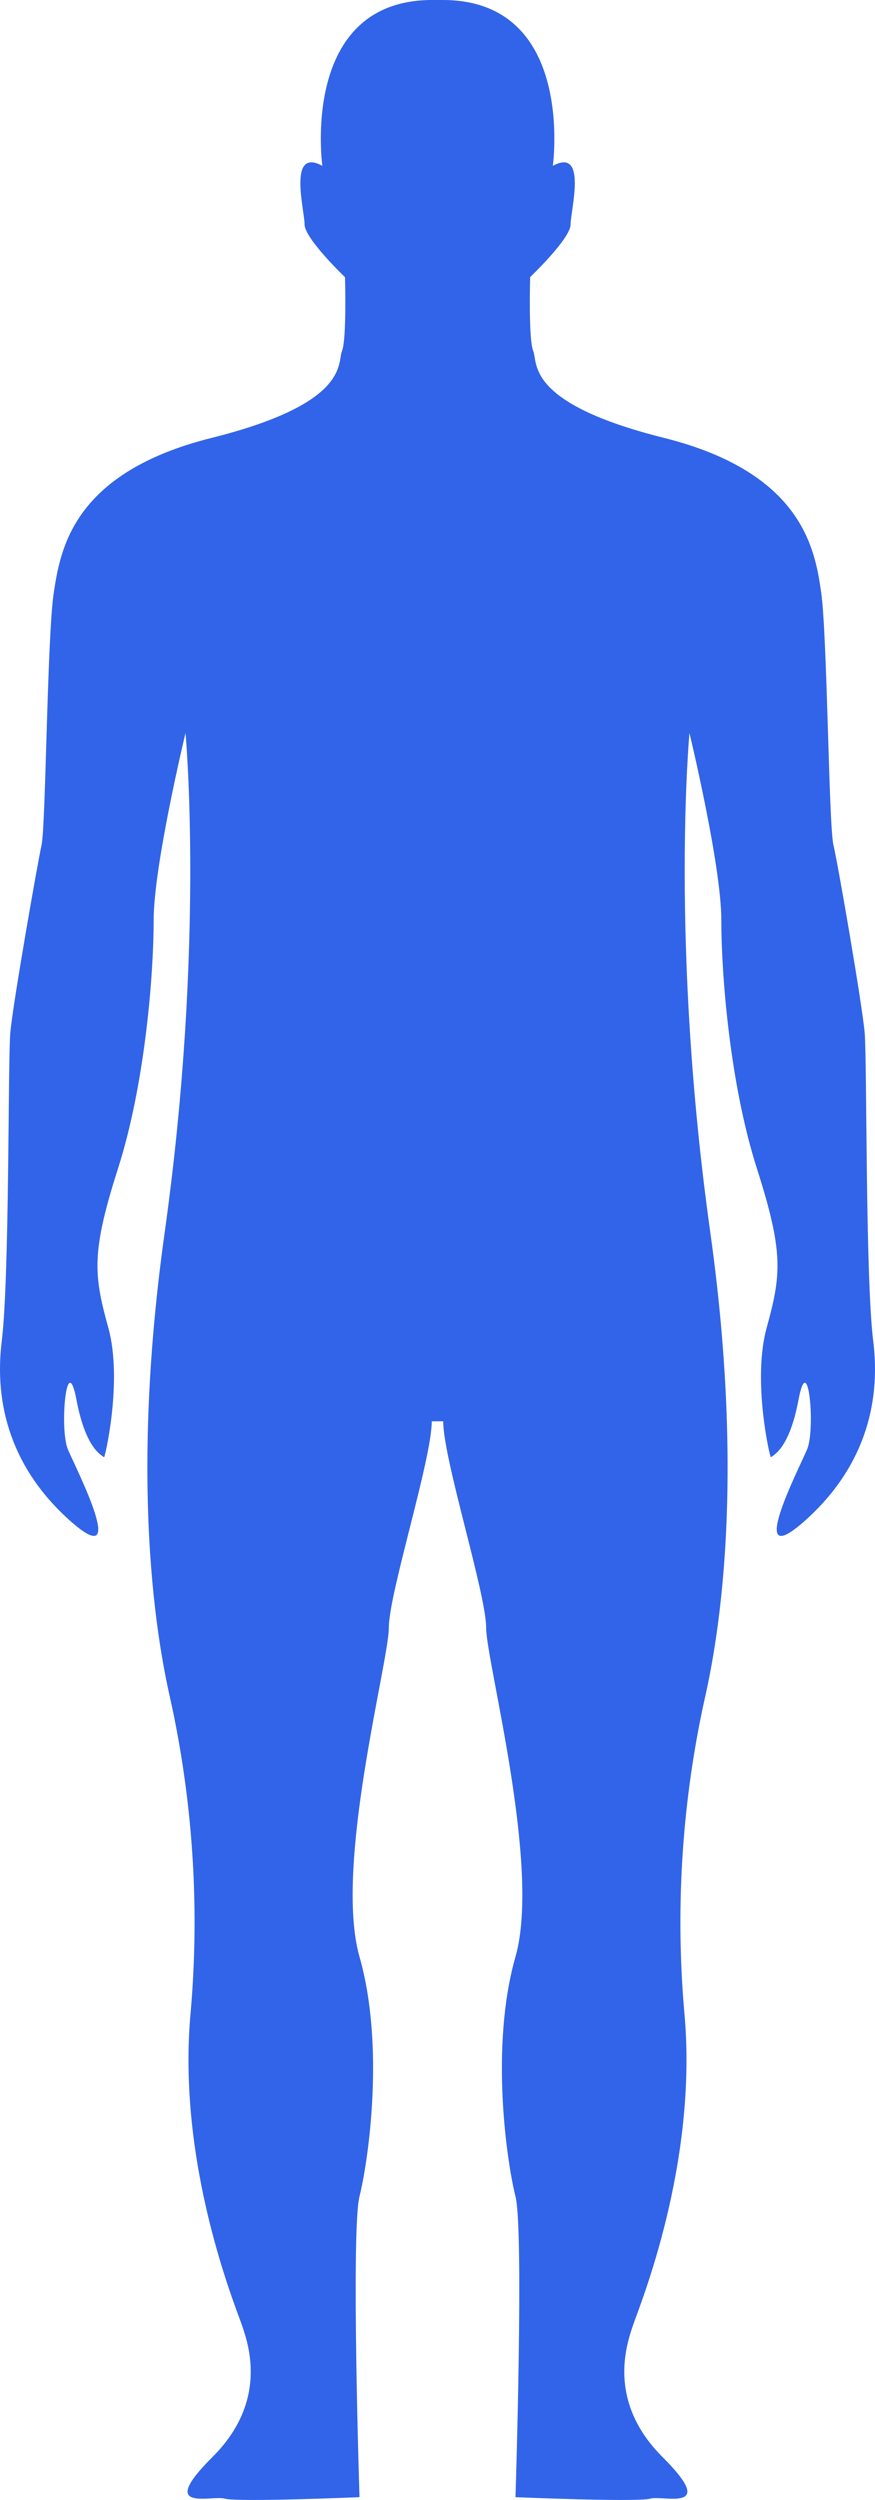<svg width="181" height="517" viewBox="0 0 181 517" fill="none" xmlns="http://www.w3.org/2000/svg">
<path d="M91.681 293.929C91.681 301.762 100.565 329.597 100.565 336.62C100.565 343.644 111.952 386.006 106.63 404.663C101.308 423.32 104.856 447.19 106.63 454.214C108.404 461.238 106.63 516.426 106.63 516.426C106.63 516.426 131.729 517.483 134.507 516.728C137.285 515.974 148.7 519.76 137.051 508.127C125.403 496.494 129.694 484.614 130.959 480.827C132.224 477.041 144.464 447.547 141.562 416.2C139.726 395.158 141 373.961 145.344 353.288C146.555 347.472 155.288 314.493 146.926 254.832C138.564 195.171 142.621 151.601 142.621 151.601C142.621 151.601 149.209 178.901 149.209 190.273C149.209 201.646 150.983 224.158 156.553 241.594C162.123 259.03 161.628 263.543 158.589 274.586C155.549 285.629 159.345 301.762 159.469 301.392C159.593 301.021 163.155 300.253 165.176 289.498C167.198 278.743 168.724 295.575 166.95 299.745C165.176 303.916 154.146 325.399 166.318 314.657C178.489 303.916 182.285 290.637 180.635 277.371C178.984 264.105 179.369 219.342 178.86 213.54C178.352 207.737 173.359 178.777 172.397 174.73C171.434 170.683 171.131 131.367 169.866 122.518C168.601 113.67 166.07 97.743 137.299 90.541C108.528 83.339 111.32 74.998 110.302 72.584C109.284 70.169 109.669 57.301 109.669 57.301C109.669 57.301 118.031 49.331 118.031 46.423C118.031 43.514 121.579 30.372 114.359 34.296C114.359 34.296 119.118 0.096 91.681 0H89.356C61.919 0.069 66.678 34.296 66.678 34.296C59.458 30.372 63.006 43.514 63.006 46.423C63.006 49.331 71.368 57.329 71.368 57.329C71.368 57.329 71.739 70.21 70.735 72.611C69.731 75.012 72.509 83.366 43.738 90.568C14.967 97.77 12.505 113.67 11.13 122.518C9.754 131.367 9.479 170.683 8.599 174.73C7.719 178.777 2.644 207.723 2.135 213.54C1.626 219.356 1.998 264.092 0.361 277.371C-1.276 290.65 2.507 303.916 14.678 314.657C26.849 325.399 15.819 303.916 14.045 299.745C12.271 295.575 13.784 278.756 15.819 289.498C17.855 300.239 21.389 301.008 21.513 301.392C21.637 301.776 25.446 285.588 22.407 274.586C19.368 263.584 18.859 259.043 24.429 241.594C29.999 224.144 31.787 201.646 31.787 190.273C31.787 178.901 38.374 151.601 38.374 151.601C38.374 151.601 42.431 195.171 34.069 254.832C25.708 314.493 34.441 347.472 35.651 353.288C39.996 373.961 41.27 395.158 39.433 416.2C36.531 447.547 48.758 477.041 50.037 480.827C51.316 484.614 55.607 496.507 43.944 508.127C32.282 519.746 43.697 515.974 46.488 516.728C49.28 517.483 74.366 516.426 74.366 516.426C74.366 516.426 72.591 461.293 74.366 454.214C76.14 447.135 79.688 423.375 74.366 404.663C69.043 385.951 80.431 343.699 80.431 336.62C80.431 329.542 89.315 301.762 89.315 293.929H91.681Z" fill="#3164E8"/>
</svg>
